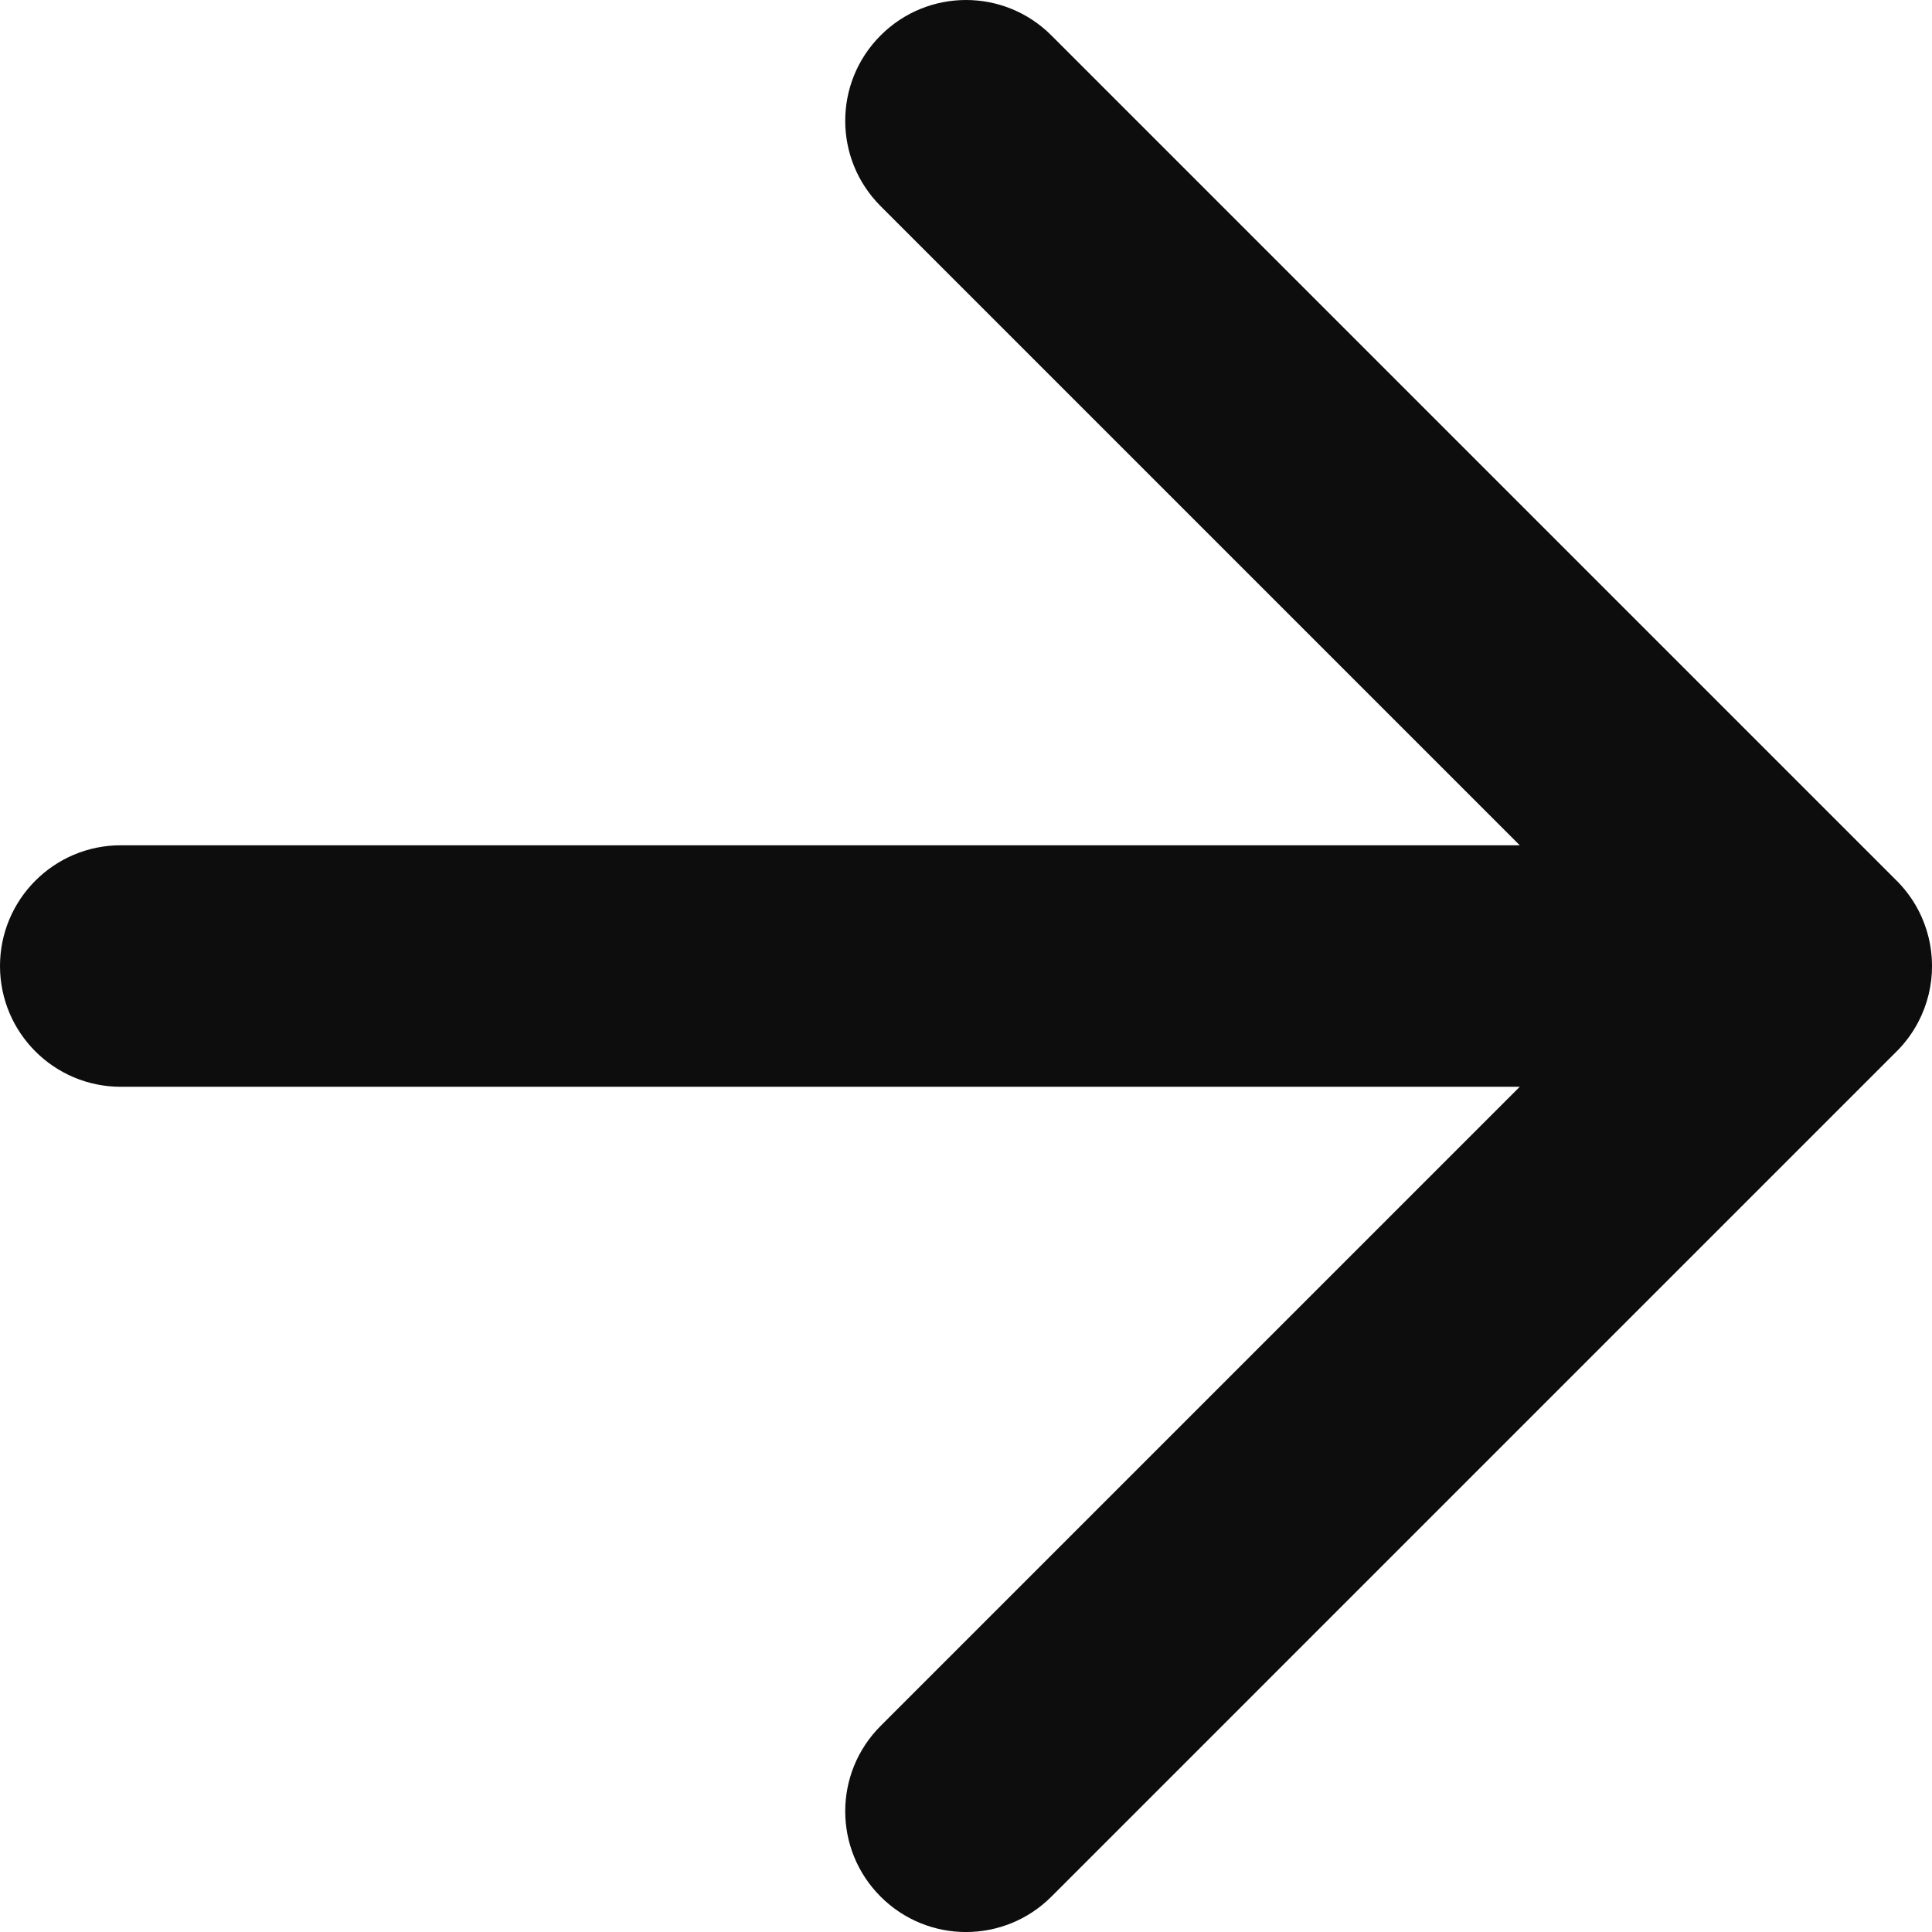 <svg width="200" height="200" viewBox="0 0 200 200" fill="none" xmlns="http://www.w3.org/2000/svg">
<path d="M91.163 196.341C93.6 198.778 96.8 200.003 100 200.003C103.2 200.003 106.4 198.778 108.838 196.341L196.134 109.044C197.111 108.111 197.937 107.021 198.571 105.814C200.488 102.172 200.481 97.789 198.55 94.152C197.919 92.962 197.101 91.886 196.135 90.963L108.838 3.666C103.95 -1.222 96.05 -1.222 91.163 3.666C86.275 8.553 86.275 16.453 91.163 21.341L157.325 87.503H12.5C5.6 87.503 0 93.103 0 100.003C0 106.903 5.6 112.503 12.5 112.503H157.325L91.163 178.666C86.275 183.553 86.275 191.453 91.163 196.341Z" fill="#0D0D0D"/>
</svg>
